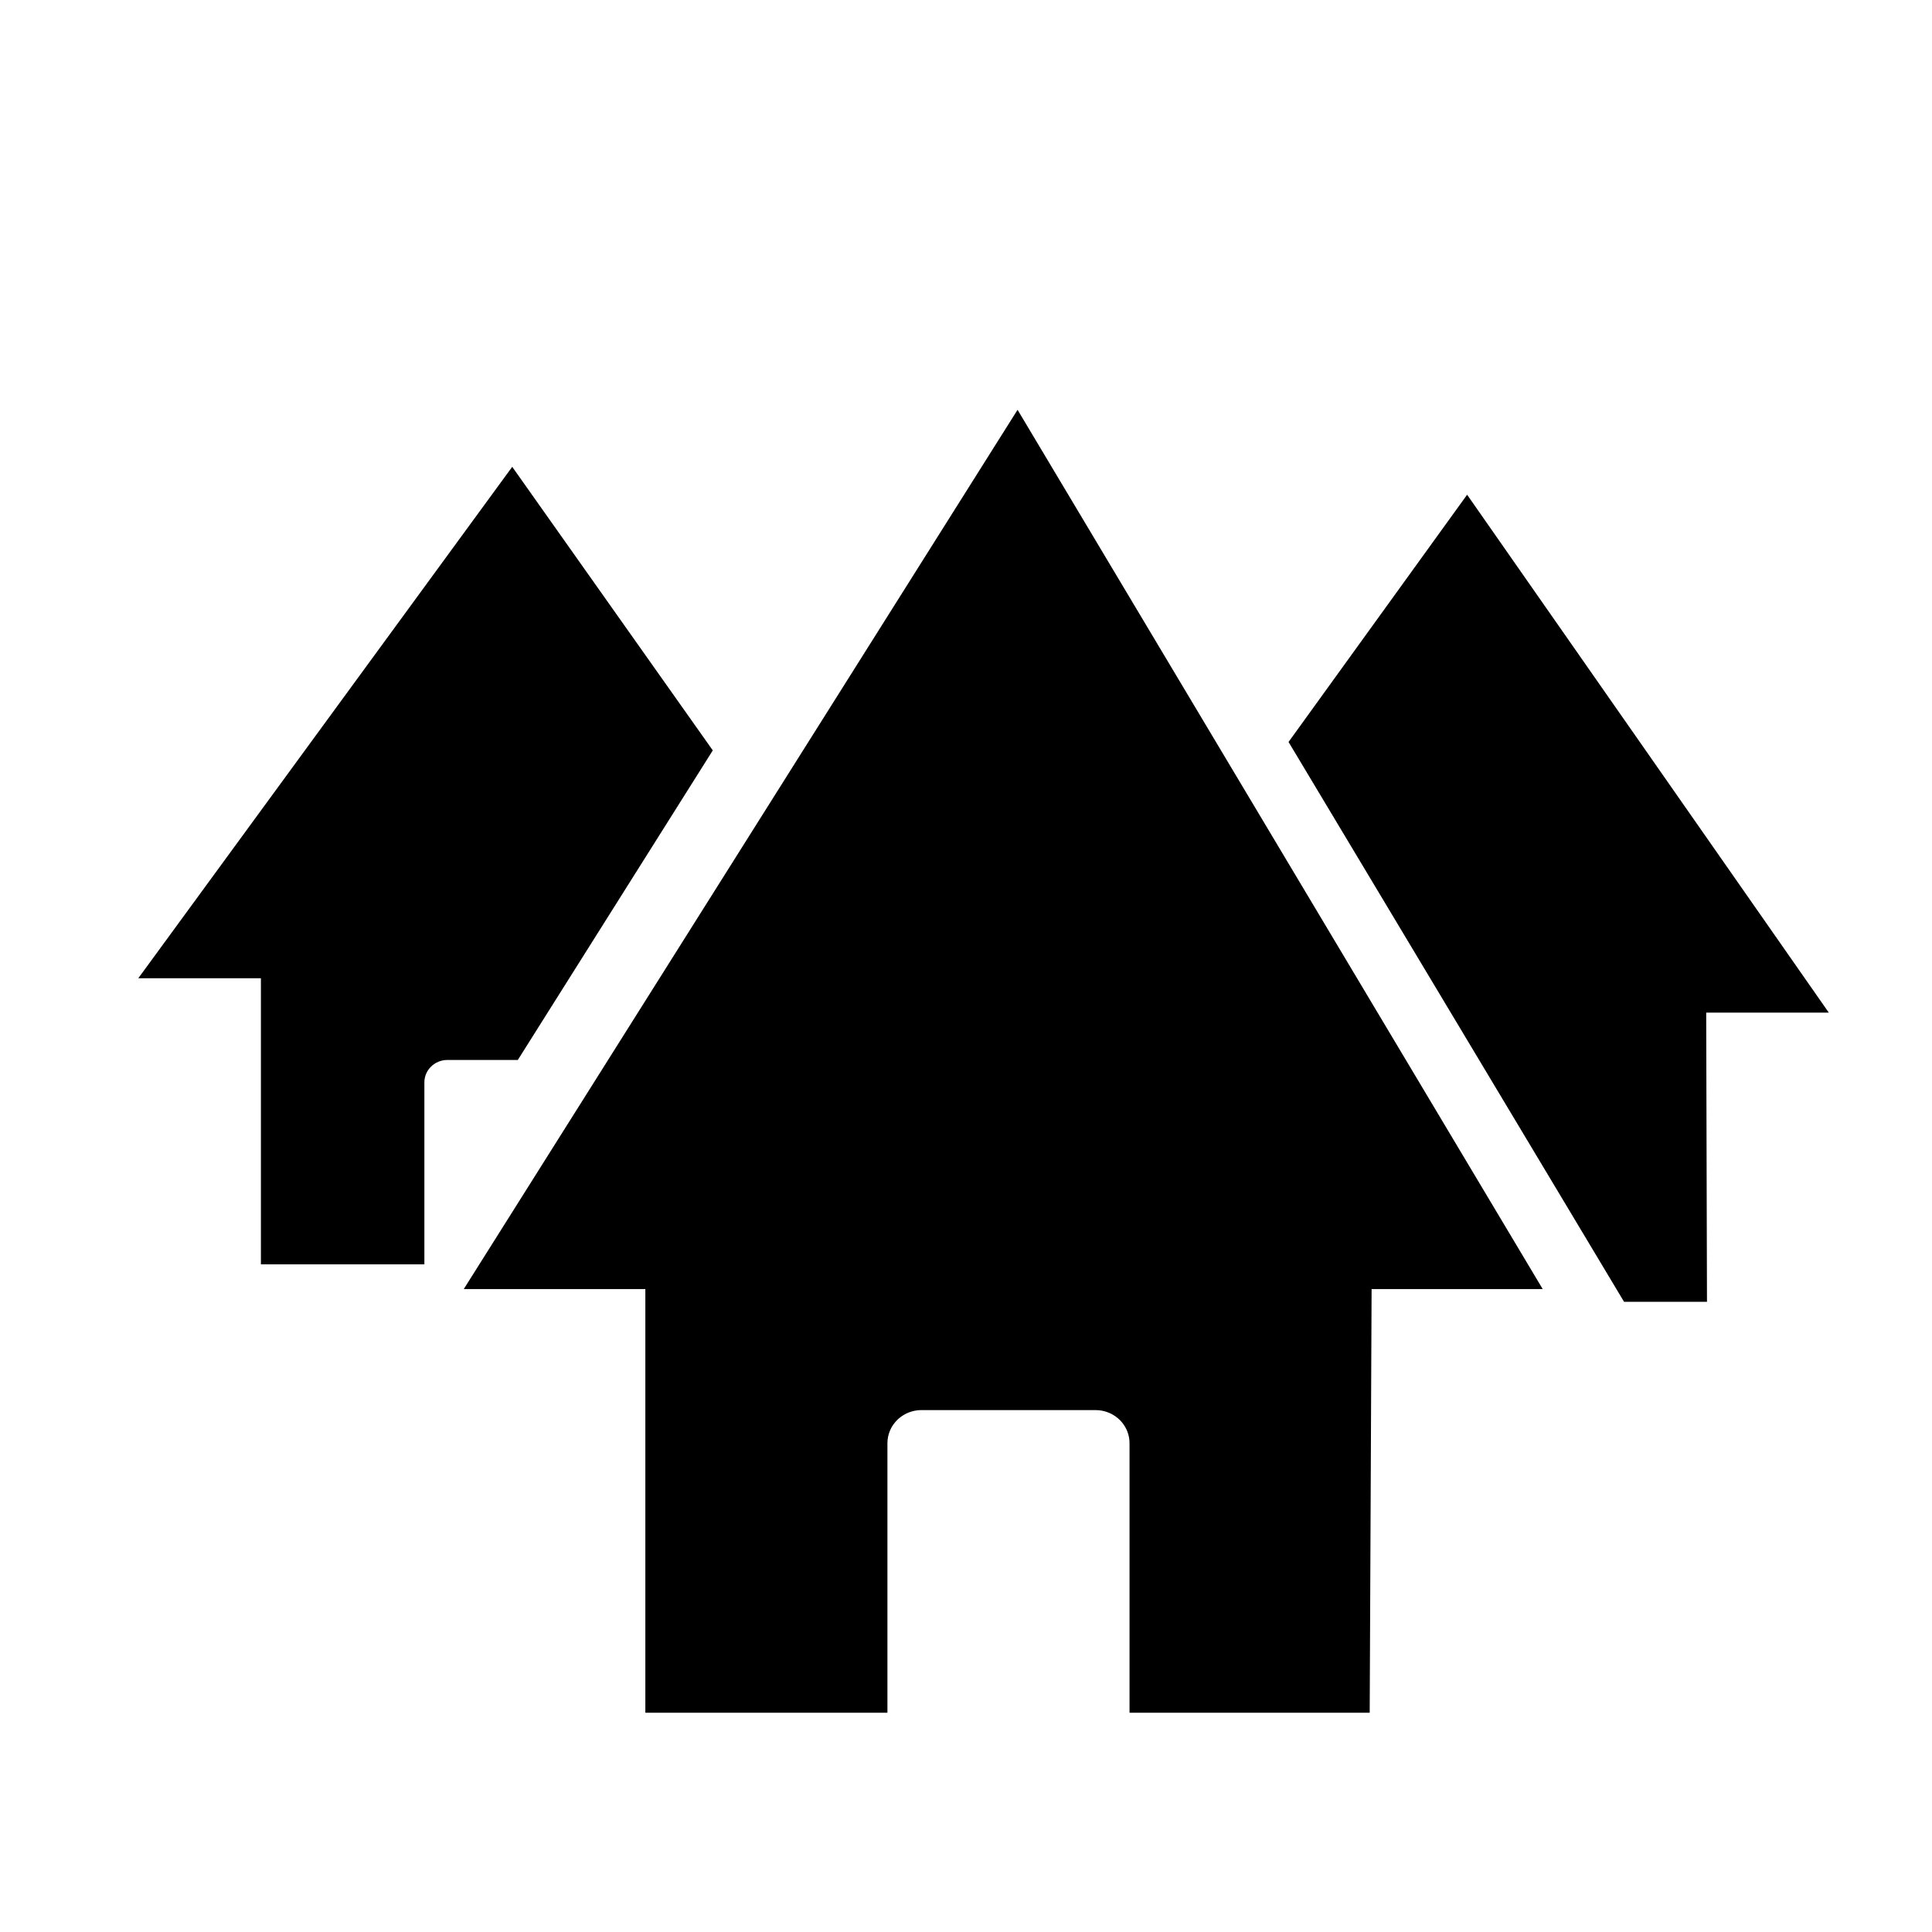 <?xml version="1.0" encoding="utf-8"?>
<!-- Generator: Adobe Illustrator 14.0.0, SVG Export Plug-In . SVG Version: 6.00 Build 43363)  -->
<!DOCTYPE svg PUBLIC "-//W3C//DTD SVG 1.1//EN" "http://www.w3.org/Graphics/SVG/1.1/DTD/svg11.dtd">
<svg version="1.1" id="Capa_1" xmlns="http://www.w3.org/2000/svg" xmlns:xlink="http://www.w3.org/1999/xlink" x="0px" y="0px"
	 width="64px" height="64px" viewBox="0 0 64 64" enable-background="new 0 0 64 64" xml:space="preserve">
<g>
	<path fill-rule="evenodd" clip-rule="evenodd" d="M51.104,38.401 M51.104,42.702h-5.668l-0.063,14.034h-7.956v-8.928
		c0-0.455-0.284-0.845-0.688-1.011c-0.135-0.056-0.284-0.086-0.439-0.086h-5.765c-0.466,0-0.868,0.276-1.039,0.67
		c-0.057,0.131-0.089,0.275-0.089,0.427v8.928l0,0h-8.019V42.702h-6.015l18.345-29.127 M53.799,43.124L42.685,24.579l5.915-8.191
		l11.981,17.156H56.52l0.026,9.58 M14.058,41.565v0.319H8.643v-9.478H4.581l12.387-16.942l6.644,9.394l-6.459,10.255H14.82
		c-0.421,0-0.762,0.333-0.762,0.741v4.173"/>
</g>
</svg>

